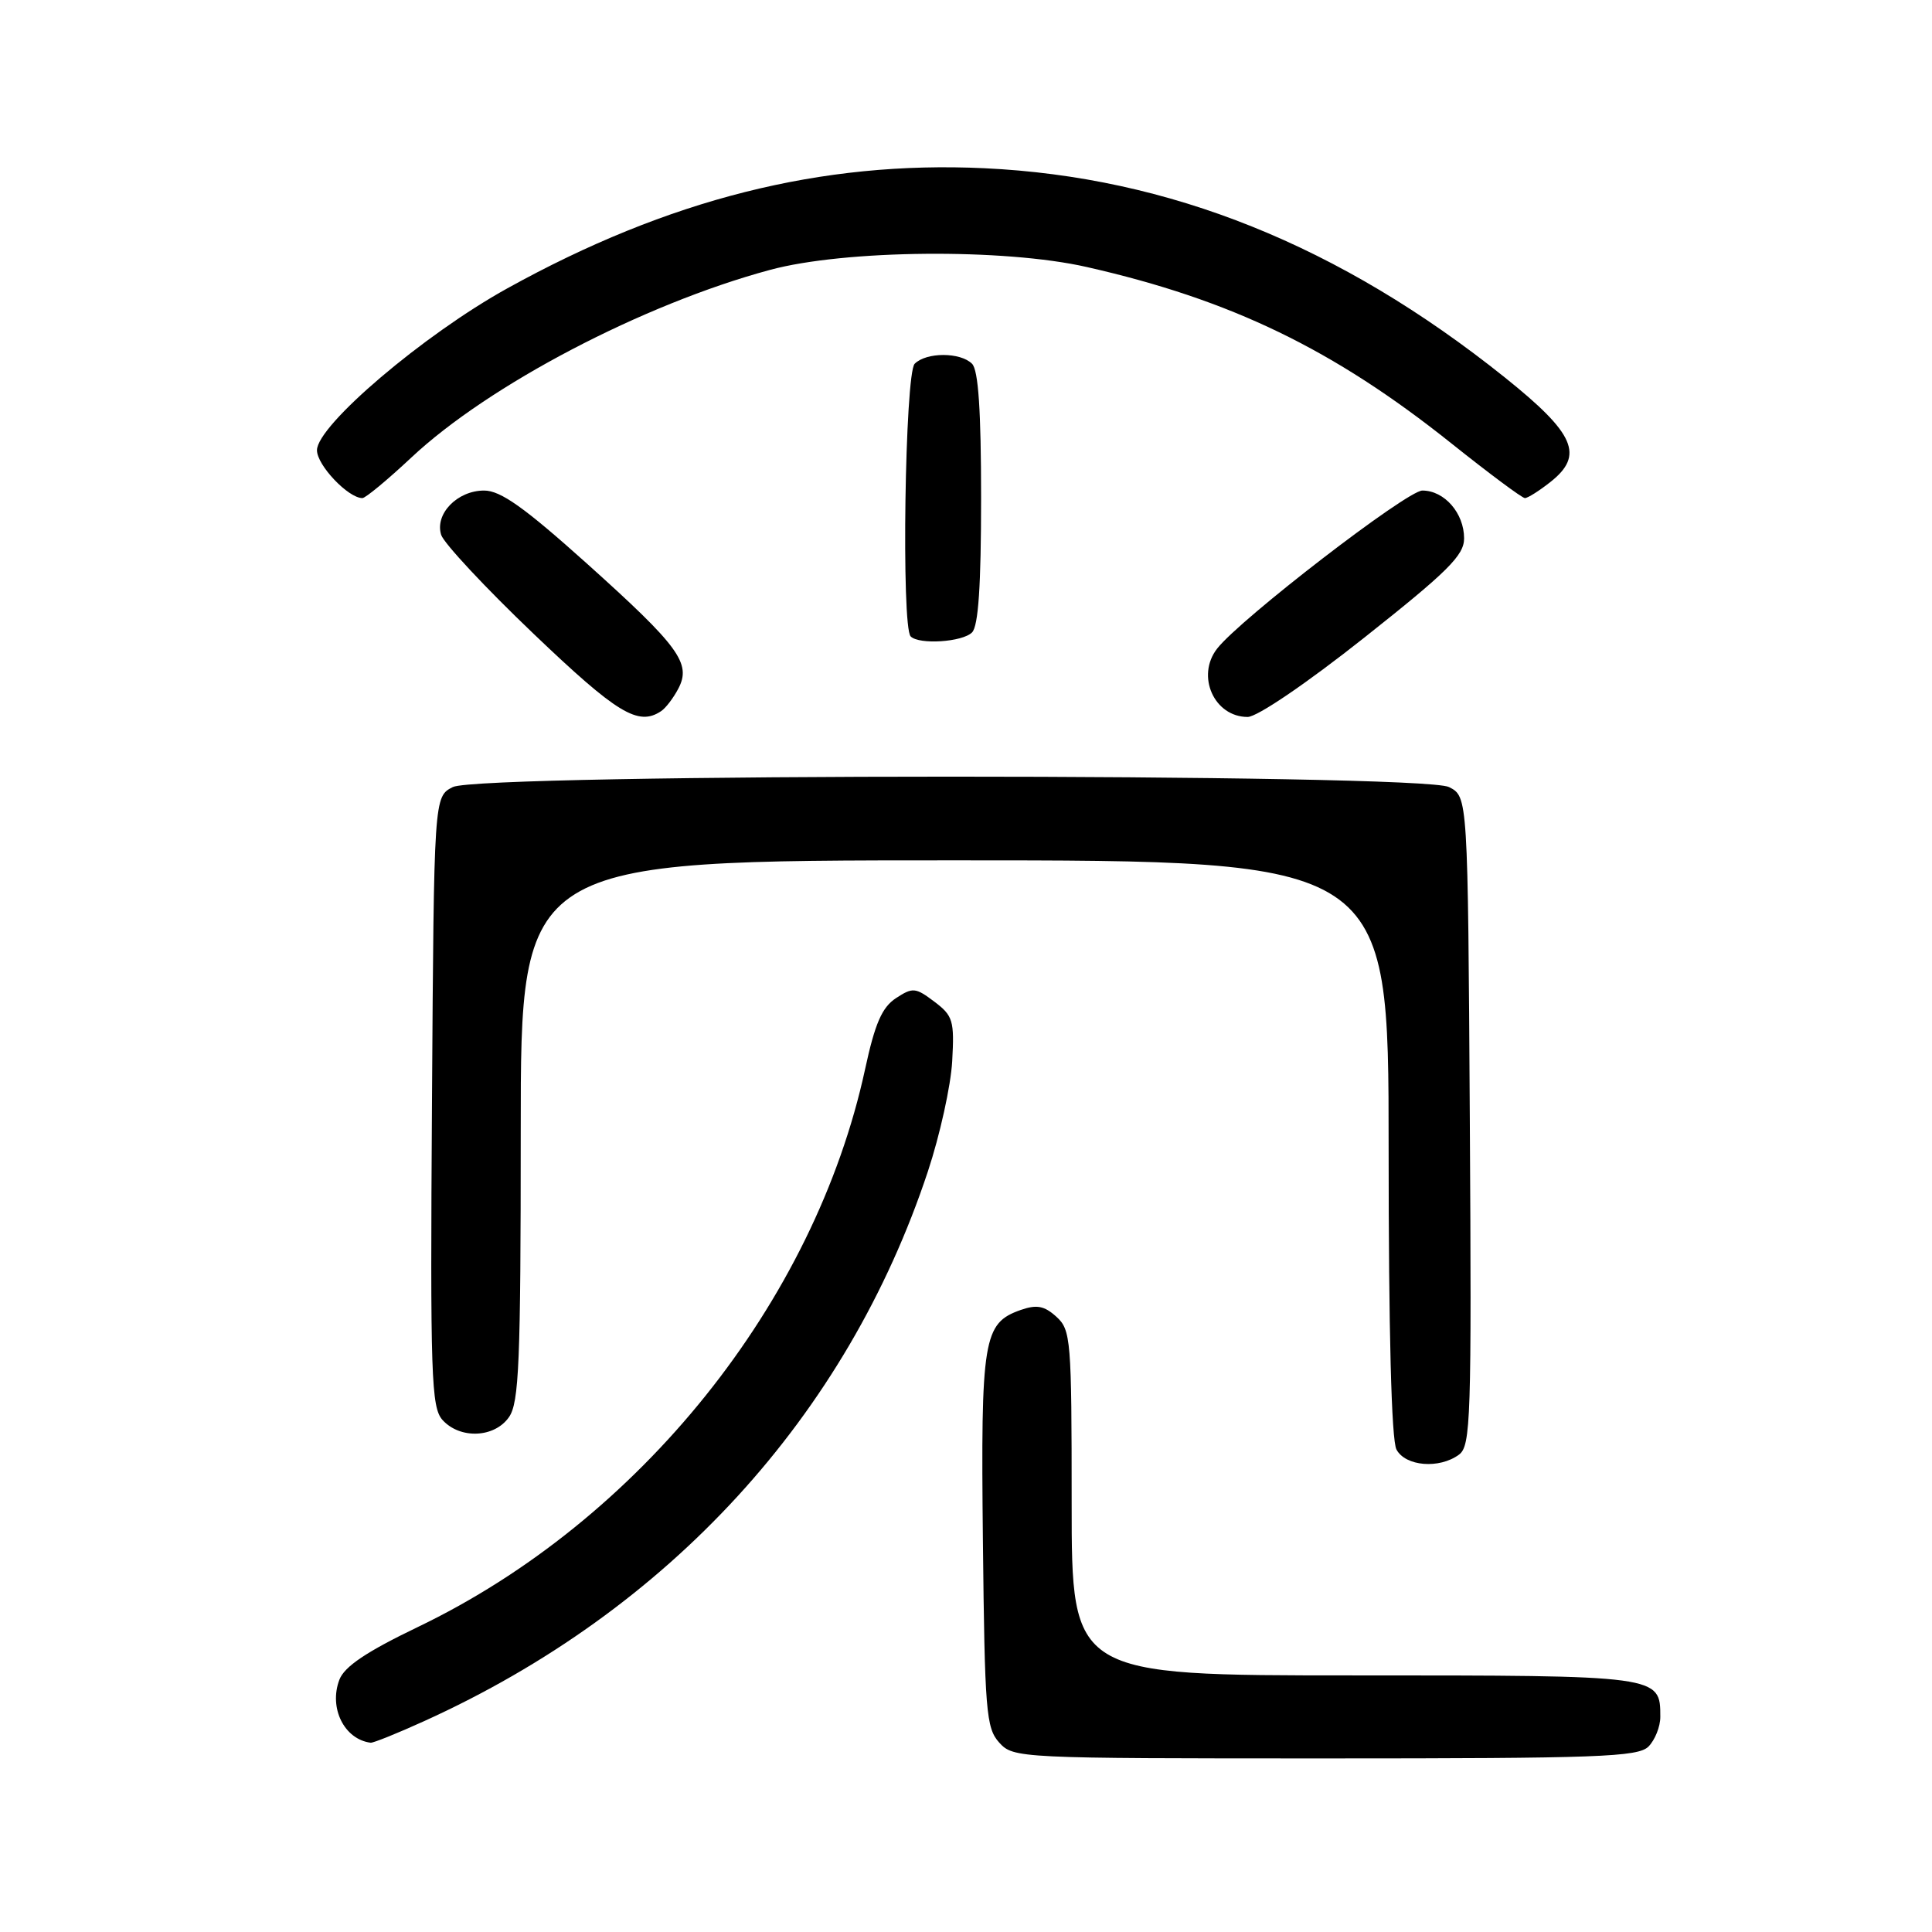 <?xml version="1.0" encoding="UTF-8" standalone="no"?>
<!DOCTYPE svg PUBLIC "-//W3C//DTD SVG 1.1//EN" "http://www.w3.org/Graphics/SVG/1.1/DTD/svg11.dtd" >
<svg xmlns="http://www.w3.org/2000/svg" xmlns:xlink="http://www.w3.org/1999/xlink" version="1.1" viewBox="0 0 256 256">
 <g >
 <path fill="currentColor"
d=" M 218.43 231.43 C 219.29 230.56 220.00 228.80 220.00 227.50 C 220.00 221.99 220.06 222.00 179.43 222.00 C 142.00 222.00 142.00 222.00 142.00 199.15 C 142.00 177.47 141.90 176.22 139.97 174.47 C 138.37 173.02 137.37 172.84 135.24 173.58 C 130.29 175.33 129.95 177.36 130.24 204.15 C 130.48 226.77 130.66 228.97 132.40 230.90 C 134.28 232.97 134.91 233.00 175.58 233.00 C 211.77 233.00 217.05 232.81 218.43 231.43 Z  M 56.20 228.06 C 88.65 213.35 112.20 187.65 122.95 155.22 C 124.54 150.43 125.99 143.86 126.17 140.63 C 126.47 135.24 126.28 134.59 123.81 132.73 C 121.31 130.84 120.94 130.81 118.72 132.26 C 116.87 133.48 115.94 135.60 114.63 141.67 C 107.94 172.56 84.74 201.49 55.34 215.60 C 48.56 218.86 45.64 220.82 44.97 222.57 C 43.55 226.31 45.61 230.47 49.11 230.92 C 49.45 230.96 52.64 229.68 56.20 228.06 Z  M 193.32 192.75 C 194.89 191.60 195.00 188.04 194.76 148.53 C 194.50 105.56 194.50 105.56 192.00 104.29 C 188.36 102.45 63.64 102.45 60.00 104.29 C 57.50 105.56 57.50 105.56 57.24 145.94 C 57.00 182.45 57.14 186.49 58.64 188.16 C 60.97 190.72 65.52 190.53 67.44 187.78 C 68.78 185.87 69.00 180.54 69.00 149.78 C 69.00 114.00 69.00 114.00 126.50 114.00 C 184.00 114.00 184.00 114.00 184.00 152.07 C 184.00 176.39 184.37 190.83 185.04 192.07 C 186.23 194.30 190.71 194.67 193.32 192.75 Z  M 87.60 94.23 C 88.21 93.83 89.23 92.49 89.88 91.25 C 91.64 87.91 90.00 85.66 77.75 74.66 C 69.48 67.24 66.33 65.00 64.15 65.00 C 60.59 65.00 57.58 68.11 58.46 70.88 C 58.82 71.99 64.31 77.88 70.67 83.95 C 81.78 94.56 84.57 96.26 87.60 94.23 Z  M 180.75 84.51 C 191.85 75.72 194.00 73.59 194.00 71.34 C 194.00 67.99 191.39 65.00 188.47 65.00 C 186.43 65.00 164.34 82.01 161.28 85.94 C 158.45 89.56 160.88 95.00 165.32 95.00 C 166.58 95.00 173.10 90.57 180.75 84.51 Z  M 128.80 83.80 C 129.64 82.96 130.00 77.58 130.00 66.00 C 130.00 54.42 129.64 49.04 128.80 48.20 C 127.25 46.65 122.75 46.65 121.20 48.20 C 119.91 49.49 119.41 83.08 120.67 84.33 C 121.79 85.45 127.52 85.08 128.80 83.80 Z  M 54.49 60.64 C 64.74 51.02 85.19 40.31 102.00 35.77 C 111.91 33.08 133.03 32.89 144.00 35.38 C 163.11 39.71 176.69 46.28 192.29 58.73 C 197.30 62.73 201.69 66.00 202.06 66.00 C 202.43 66.00 203.94 65.05 205.42 63.88 C 209.95 60.32 208.71 57.47 199.38 50.00 C 177.54 32.52 154.94 23.44 130.42 22.29 C 108.86 21.28 88.54 26.40 67.22 38.21 C 56.14 44.34 42.00 56.37 42.00 59.66 C 42.00 61.64 46.14 66.00 48.02 66.00 C 48.43 66.00 51.34 63.59 54.49 60.64 Z "/>
</g>
</svg>